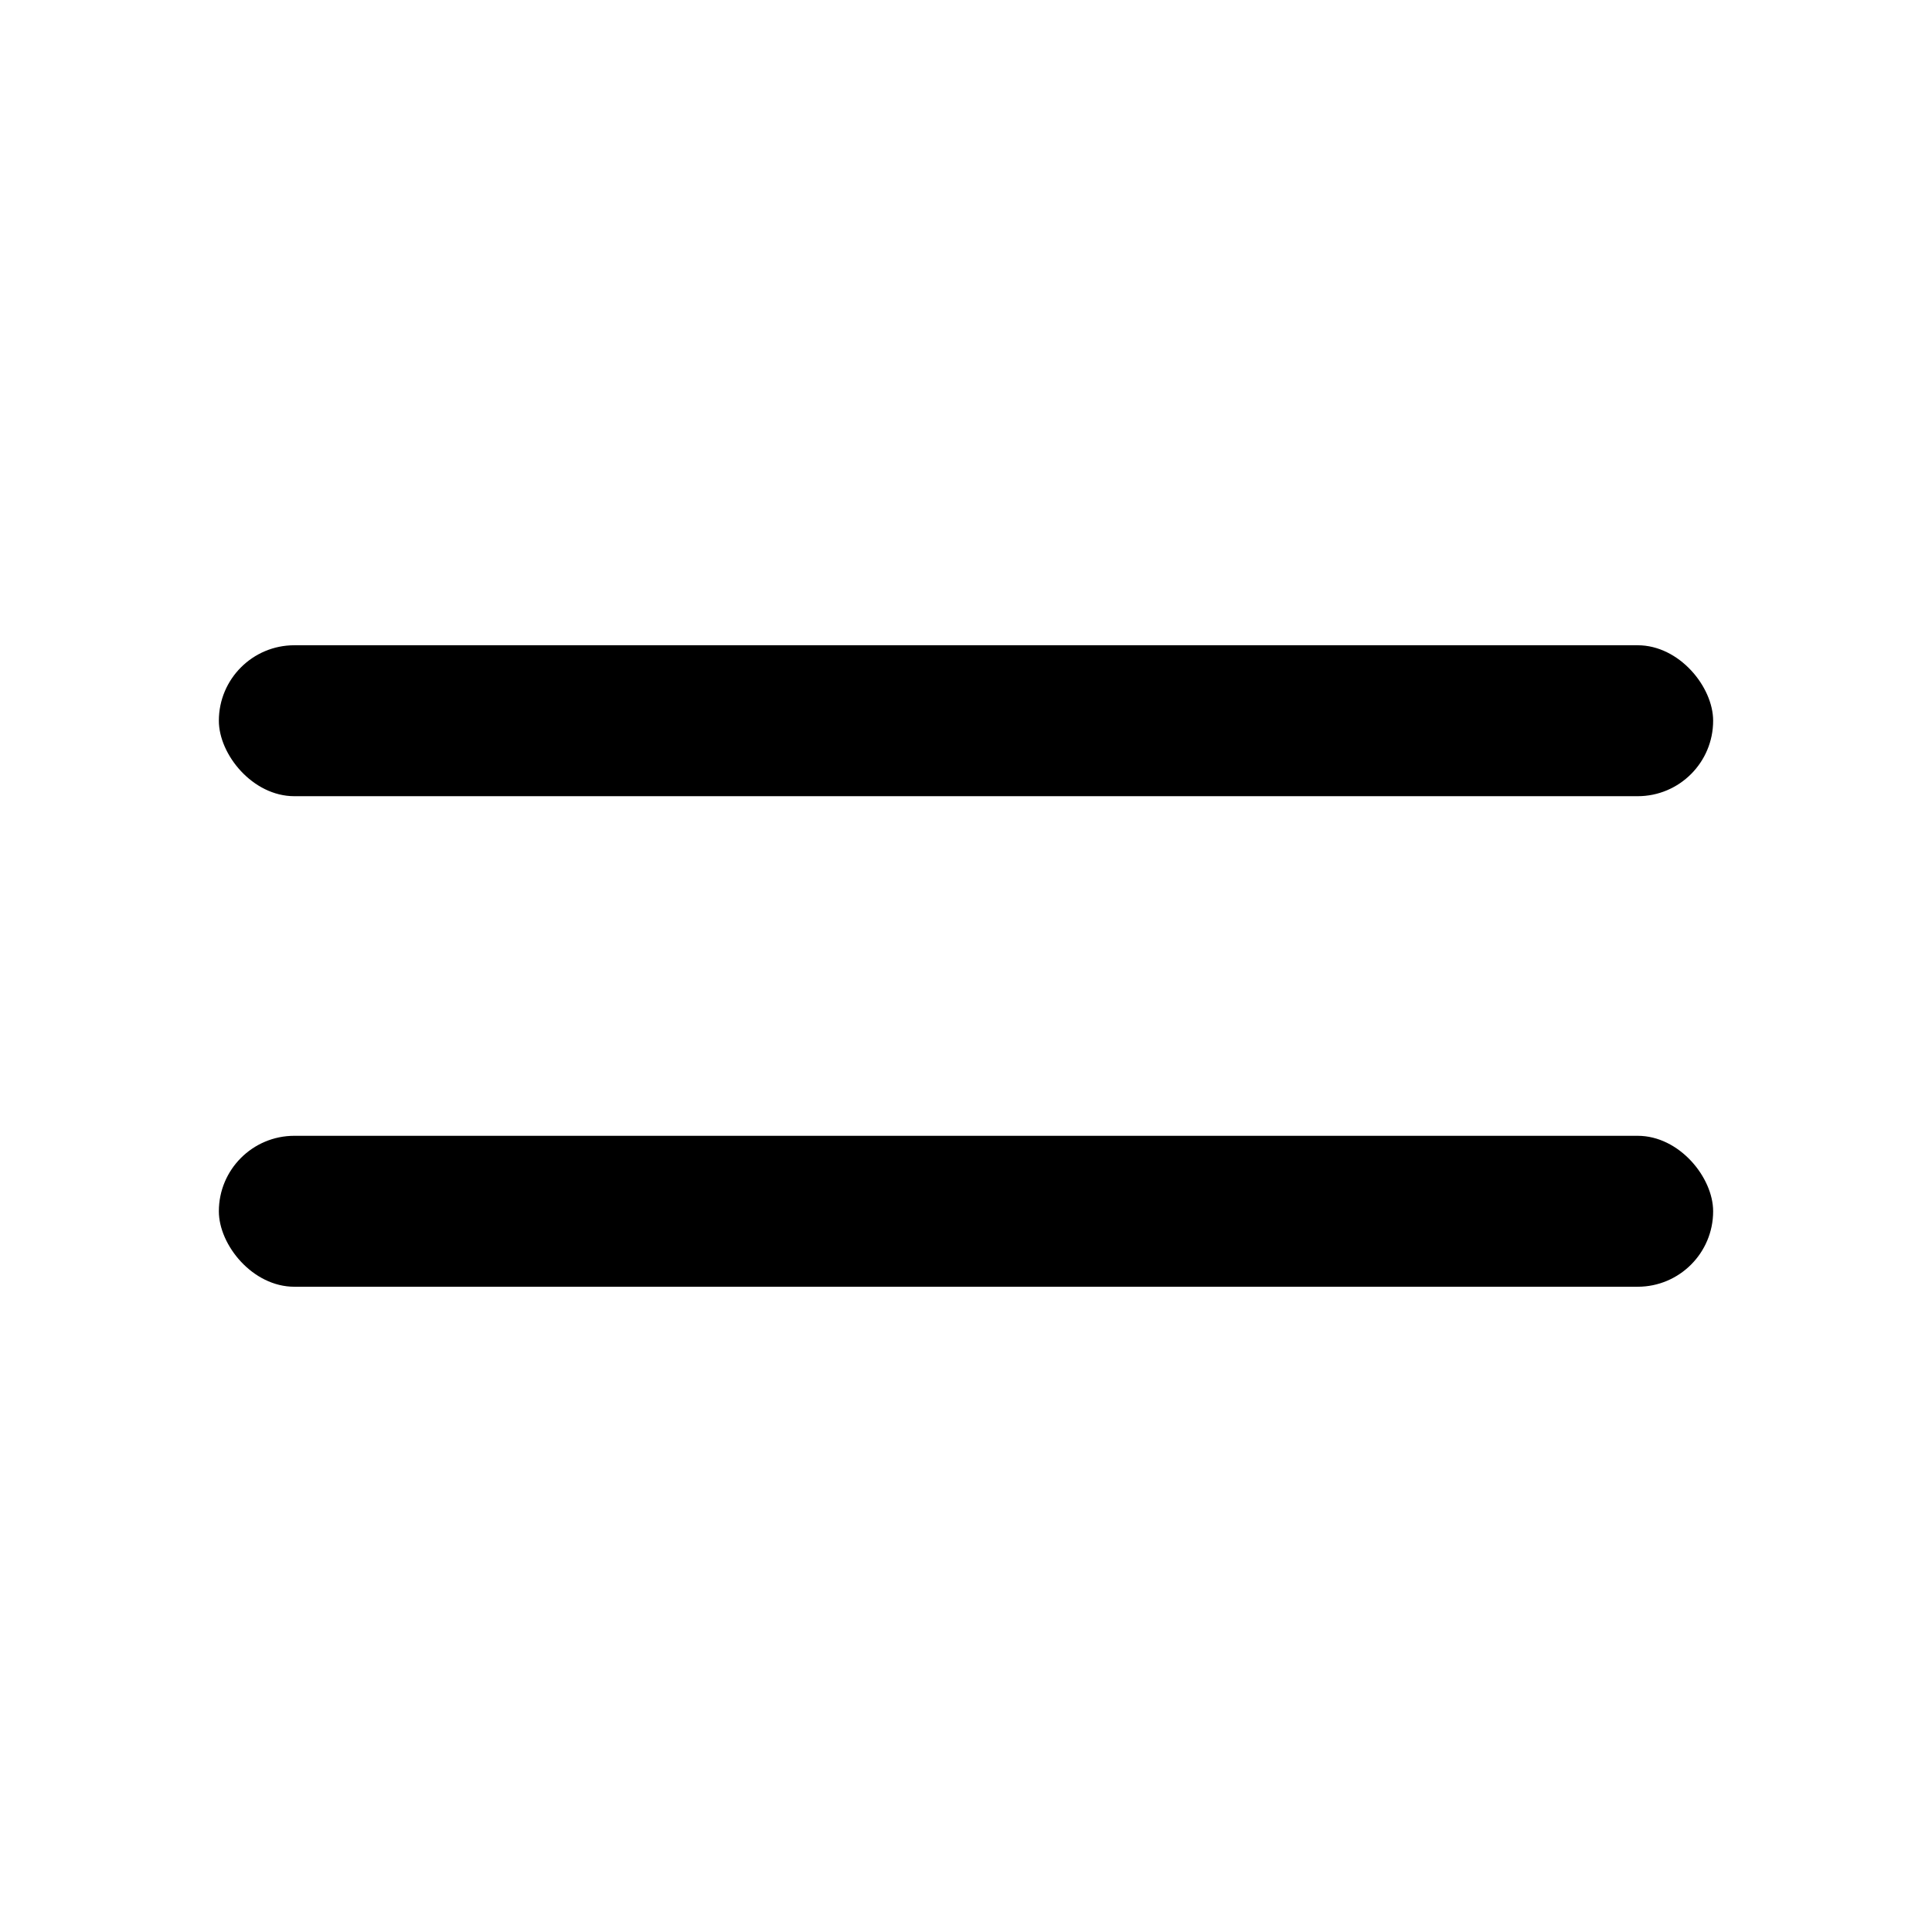 <svg height="256" viewBox="0 0 256 256" width="256" xmlns="http://www.w3.org/2000/svg"><rect height="20" rx="10" width="198" x="29" y="85.5"/><rect height="20" rx="10" width="198" x="29" y="150.5"/></svg>